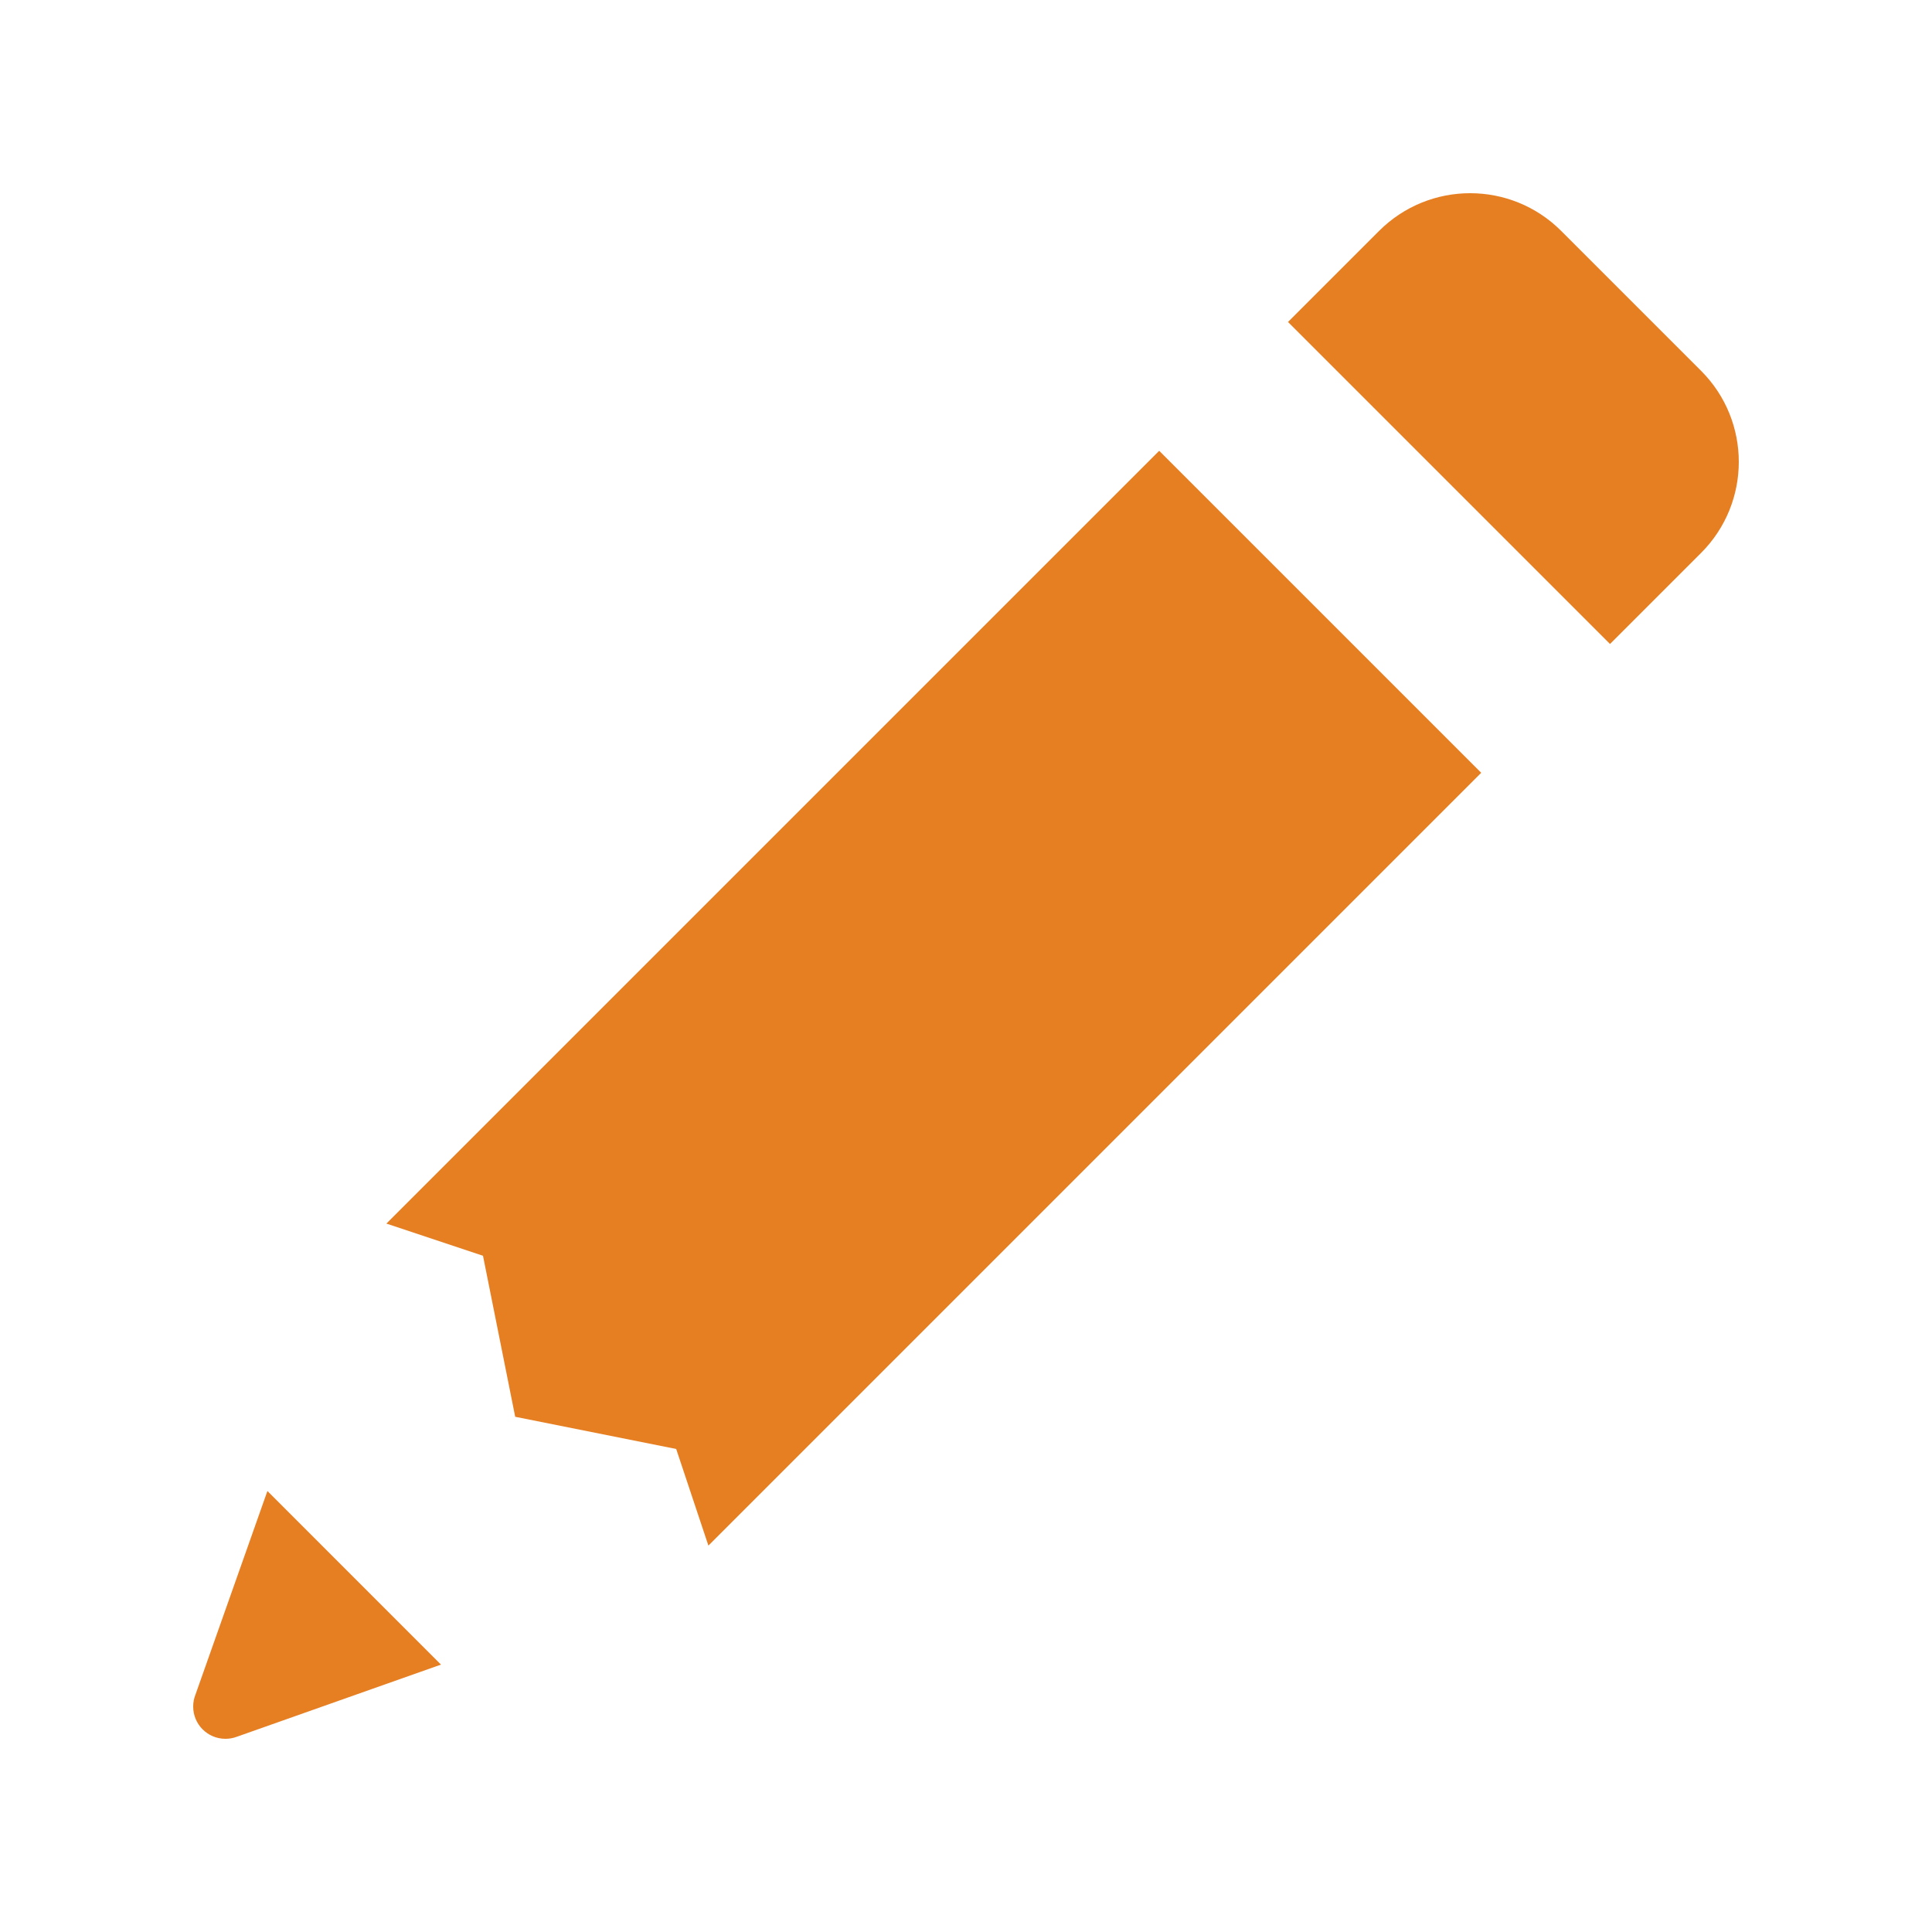 <svg xmlns="http://www.w3.org/2000/svg" x="5px" y="5px"
width="30" height="30"
viewBox="0 0 172 172"
style=" fill:#000000;transform:rotate(90deg)"><g fill="none" fill-rule="nonzero" stroke="none" stroke-width="1" stroke-linecap="butt" stroke-linejoin="miter" stroke-miterlimit="10" stroke-dasharray="" stroke-dashoffset="0" font-family="none" font-weight="none" font-size="none" text-anchor="none" style="mix-blend-mode: normal"><path d="M0,172v-172h172v172z" fill="none"></path><g fill="#e67e22"><path d="M130.881,17.2c-2.934,0 -5.868,1.121 -8.107,3.359l-8.107,8.107l28.667,28.667l8.107,-8.107c4.478,-4.478 4.478,-11.737 0,-16.215l-12.452,-12.452c-2.239,-2.239 -5.173,-3.359 -8.107,-3.359zM103.2,40.133l-68.8,68.8l8.6,2.867l2.867,14.333l14.333,2.867l2.867,8.6l68.8,-68.8zM23.807,132.74l-6.394,18.096c-0.142,0.348 -0.215,0.721 -0.213,1.097c0,1.583 1.283,2.867 2.867,2.867c0.356,0.002 0.709,-0.063 1.041,-0.19l18.152,-6.416z"></path></g></g></svg>